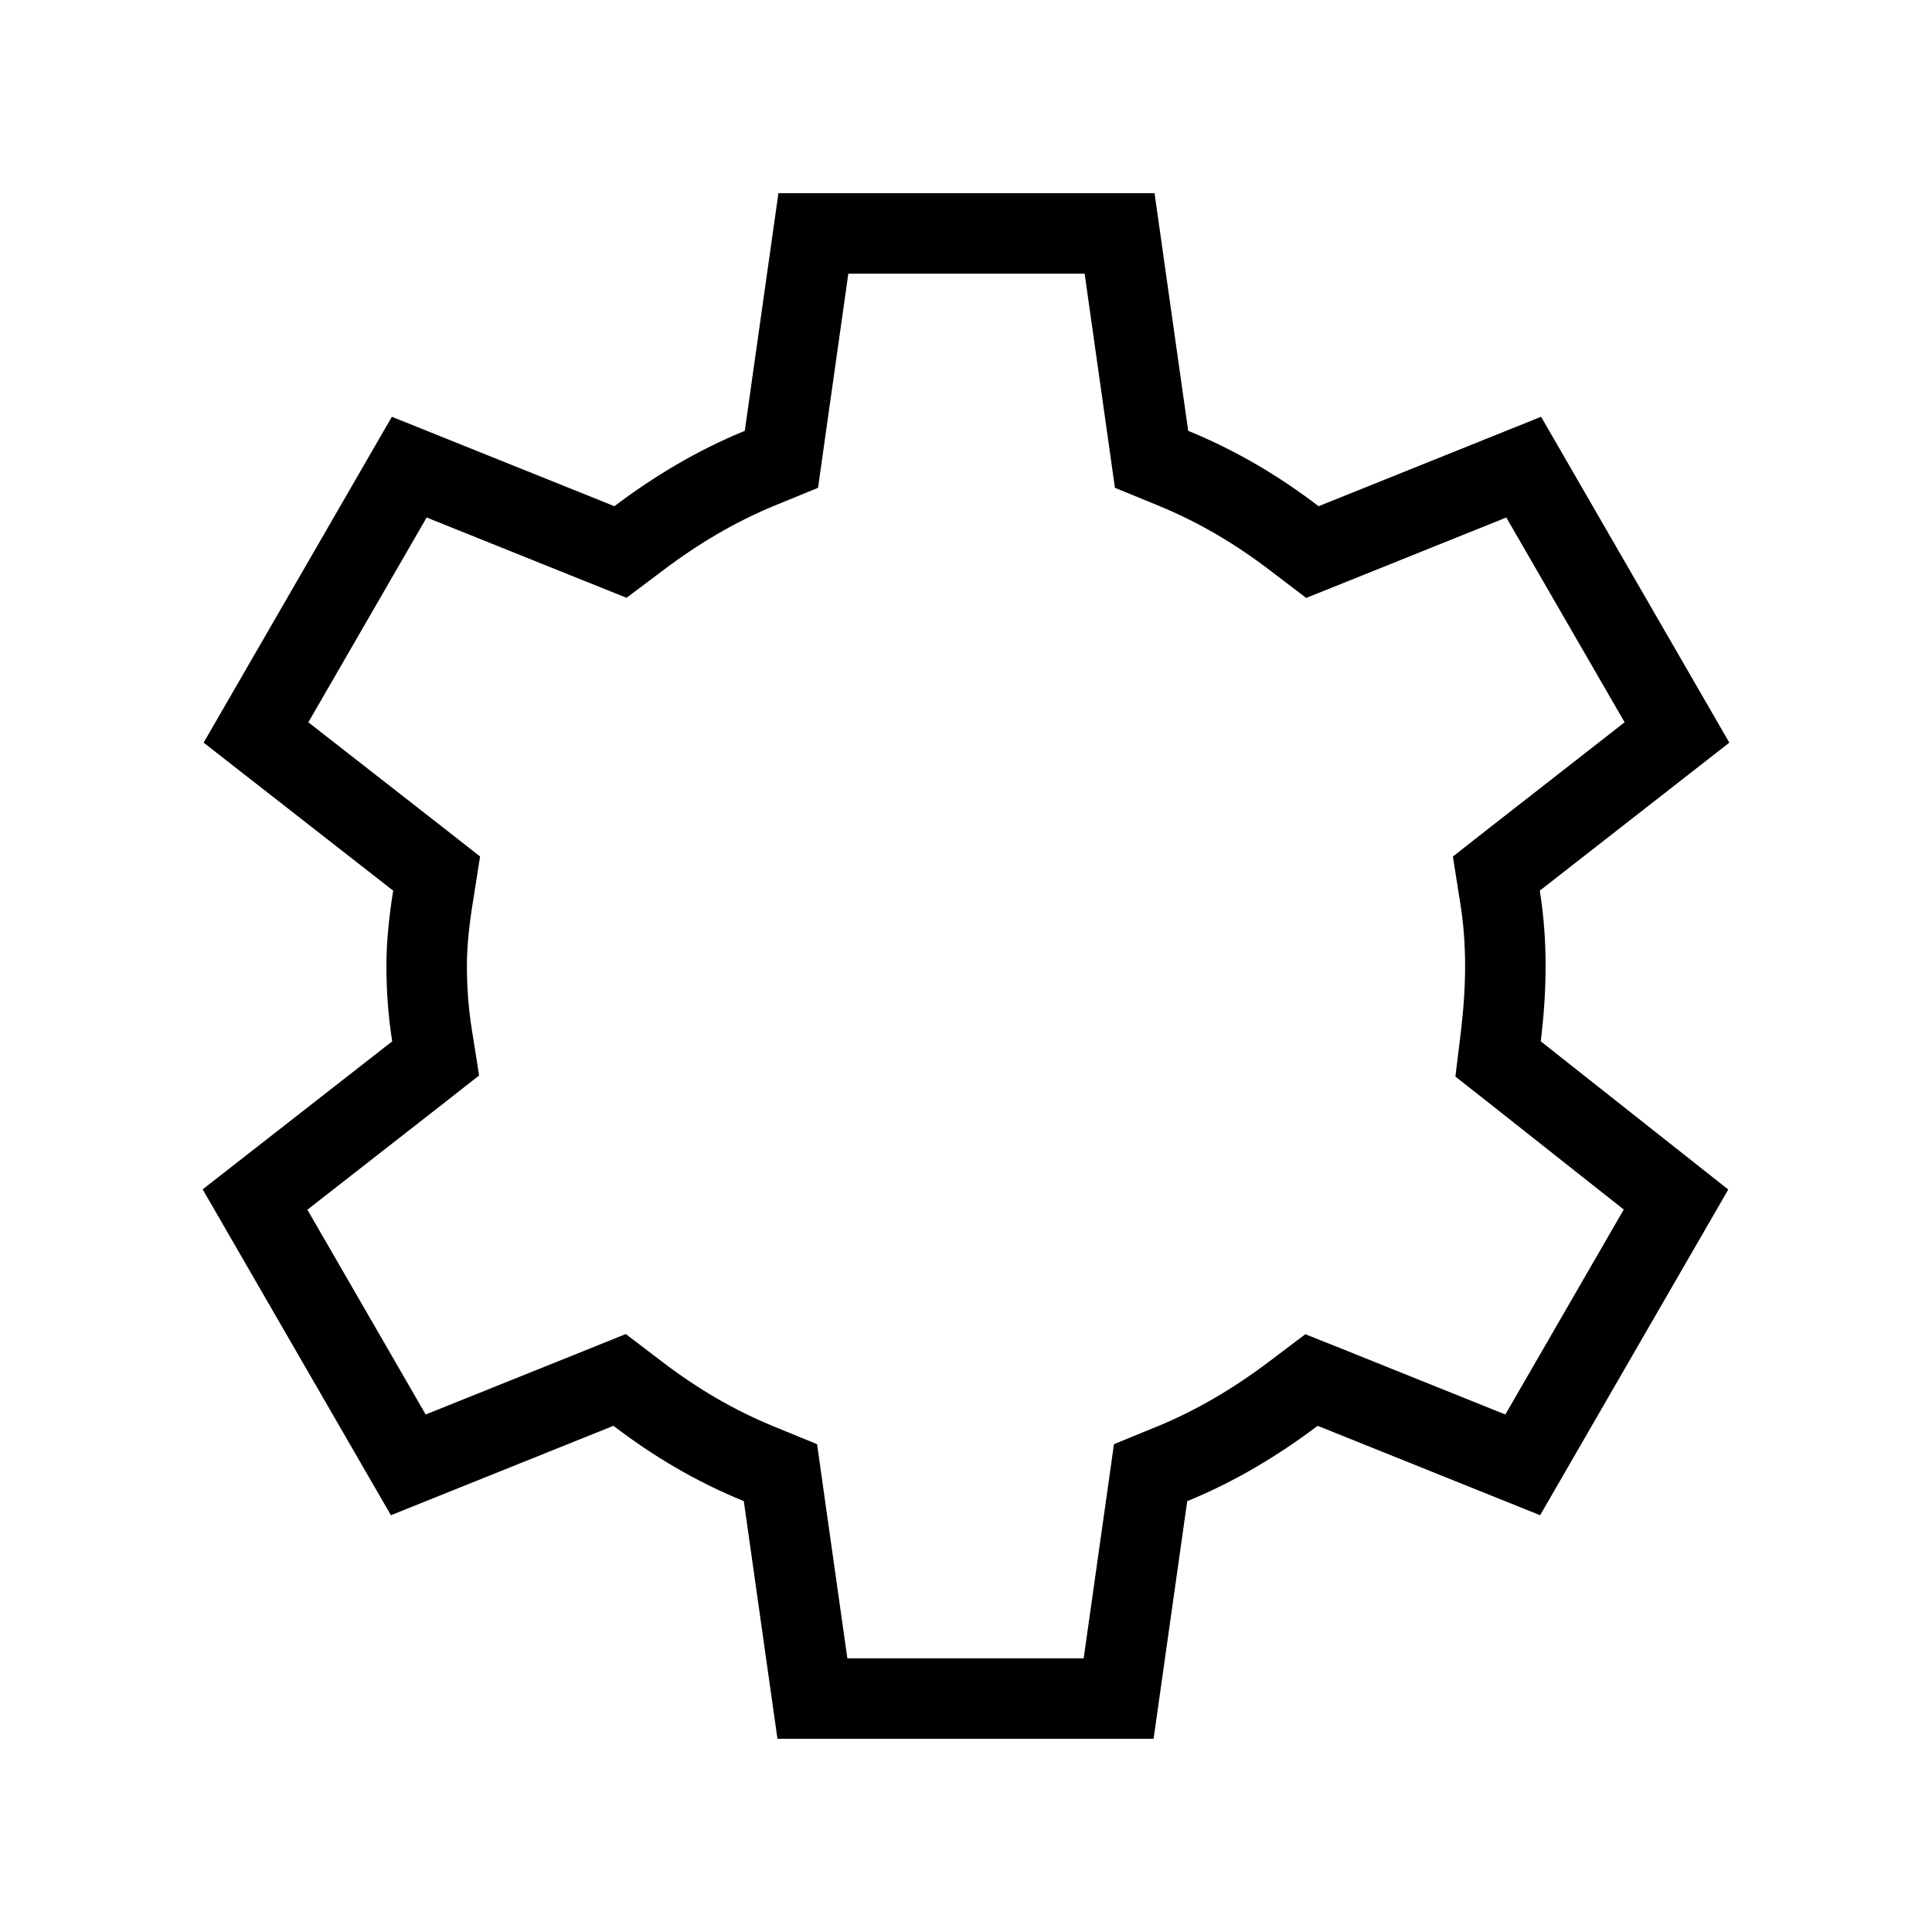 <svg width="24" height="24" viewBox="0 0 24 24" fill="none" xmlns="http://www.w3.org/2000/svg">
<g clip-path="url(#clip0_54_543)">
<path d="M18.644 12.876L18.61 13.155L18.83 13.328L20.82 14.901L18.916 18.197L16.555 17.248L16.292 17.143L16.067 17.313C15.603 17.663 15.101 17.964 14.559 18.185L14.293 18.294L14.253 18.578L13.896 21.1H10.092L9.735 18.578L9.695 18.294L9.429 18.185C8.886 17.963 8.396 17.675 7.923 17.314L7.697 17.142L7.434 17.248L5.072 18.197L3.168 14.901L5.18 13.33L5.412 13.148L5.366 12.857C5.322 12.585 5.3 12.288 5.3 12C5.3 11.724 5.332 11.428 5.378 11.143L5.424 10.852L5.192 10.67L3.18 9.099L5.084 5.803L7.446 6.752L7.708 6.857L7.934 6.687C8.397 6.337 8.9 6.036 9.441 5.815L9.707 5.706L9.747 5.422L10.104 2.9H13.908L14.265 5.422L14.305 5.706L14.571 5.815C15.114 6.037 15.604 6.325 16.077 6.686L16.303 6.858L16.567 6.752L18.928 5.803L20.832 9.099L18.82 10.67L18.588 10.852L18.634 11.143C18.678 11.415 18.7 11.701 18.7 12C18.7 12.299 18.678 12.591 18.644 12.876Z" stroke="black"/>
</g>
<defs>
<clipPath id="clip0_54_543">
<rect width="24" height="24" fill="white"/>
</clipPath>
</defs>
</svg>
